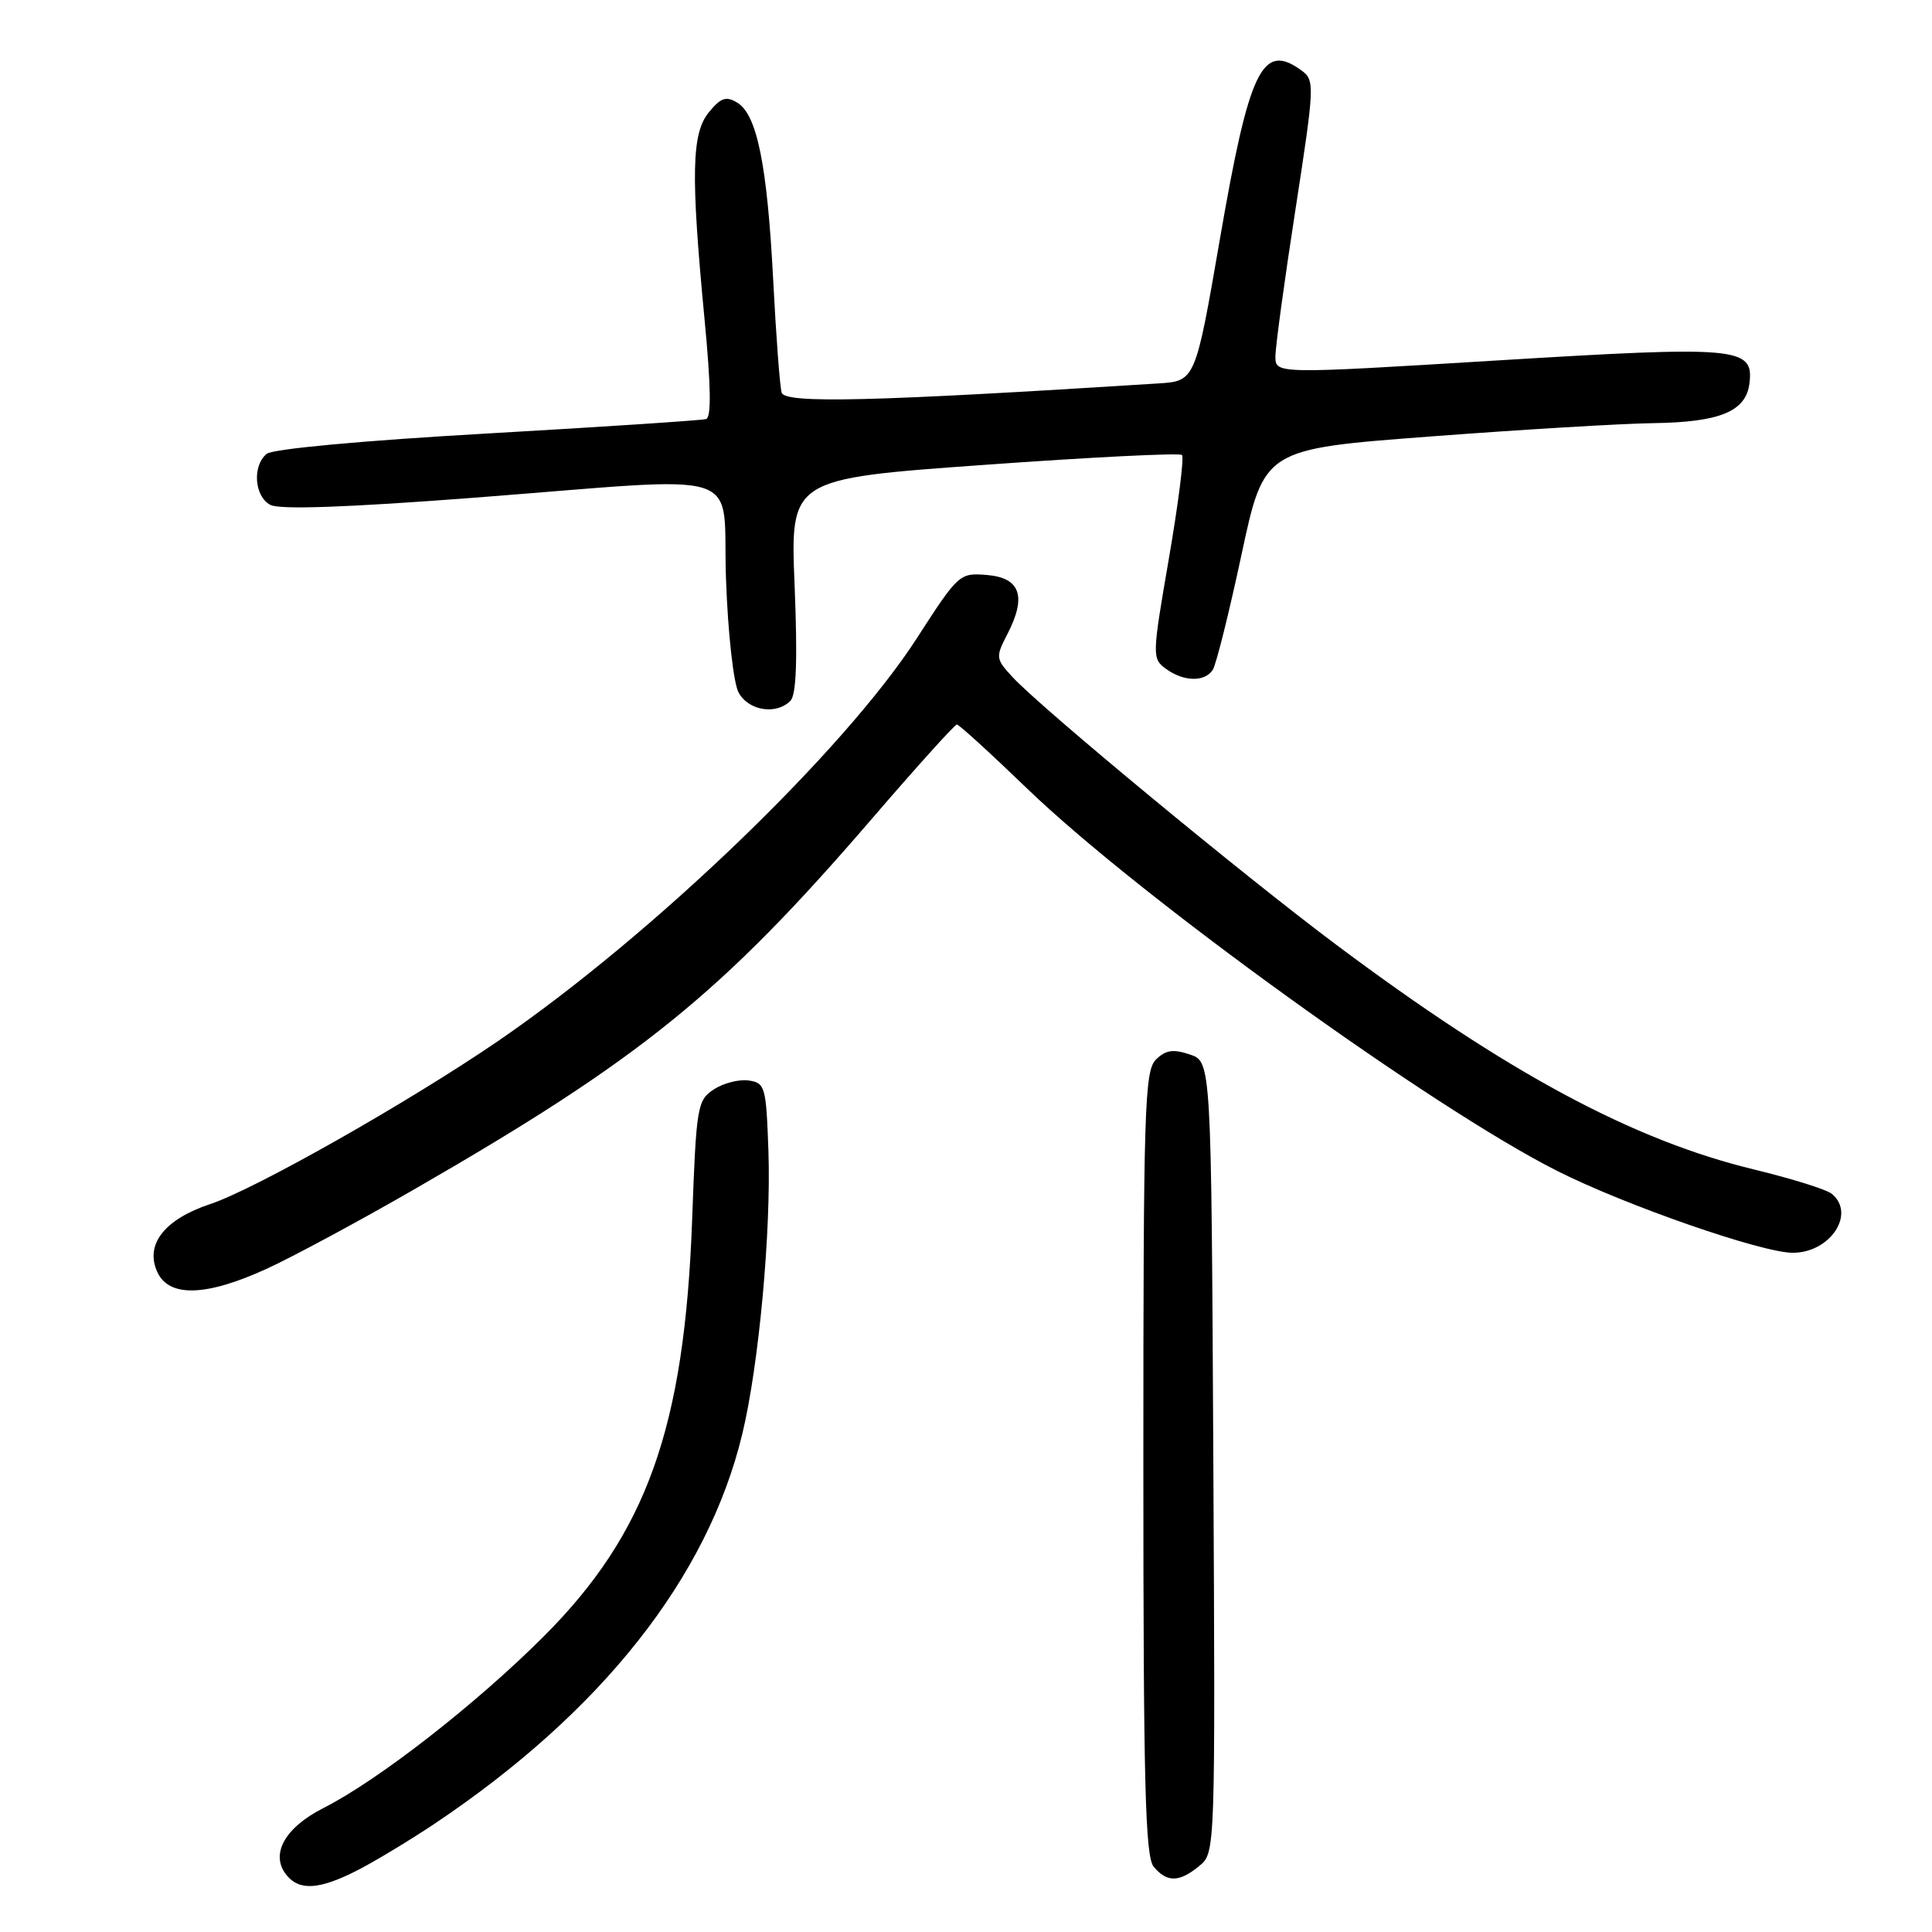 <?xml version="1.0" encoding="UTF-8" standalone="no"?>
<!DOCTYPE svg PUBLIC "-//W3C//DTD SVG 1.1//EN" "http://www.w3.org/Graphics/SVG/1.1/DTD/svg11.dtd" >
<svg xmlns="http://www.w3.org/2000/svg" xmlns:xlink="http://www.w3.org/1999/xlink" version="1.1" viewBox="0 0 256 256">
 <g >
 <path fill="currentColor"
d=" M 47.29 247.86 C 49.61 246.68 54.20 243.91 57.50 241.71 C 79.70 226.86 93.78 209.05 98.36 190.00 C 100.56 180.87 102.19 163.13 101.82 152.50 C 101.52 143.97 101.38 143.48 99.19 143.17 C 97.92 142.99 95.85 143.52 94.59 144.35 C 92.39 145.79 92.26 146.59 91.71 161.68 C 90.70 189.18 85.71 203.17 72.04 216.84 C 63.09 225.79 50.14 235.88 42.90 239.55 C 37.68 242.19 35.73 245.77 38.01 248.51 C 39.71 250.56 42.34 250.38 47.29 247.86 Z  M 158.91 247.25 C 161.04 245.50 161.04 245.50 160.77 193.08 C 160.50 140.67 160.50 140.67 157.65 139.72 C 155.43 138.98 154.44 139.13 153.15 140.42 C 151.66 141.91 151.50 147.05 151.50 193.88 C 151.50 236.33 151.75 245.99 152.87 247.35 C 154.63 249.46 156.25 249.44 158.91 247.25 Z  M 35.27 168.15 C 38.70 166.59 47.58 161.81 55.00 157.53 C 84.92 140.29 95.55 131.69 115.41 108.63 C 121.39 101.68 126.51 96.00 126.79 96.00 C 127.07 96.00 131.25 99.81 136.08 104.47 C 150.88 118.74 189.83 146.84 206.35 155.16 C 215.41 159.73 233.46 166.00 237.55 166.00 C 242.50 166.00 245.93 160.85 242.74 158.20 C 242.05 157.62 237.44 156.18 232.49 154.98 C 216.36 151.09 199.71 142.14 177.00 125.14 C 164.66 115.91 138.00 93.86 134.17 89.72 C 131.93 87.29 131.90 87.09 133.48 84.03 C 136.06 79.04 135.21 76.56 130.79 76.19 C 127.14 75.89 127.01 76.01 121.48 84.58 C 111.88 99.46 86.42 123.95 66.00 137.94 C 54.24 145.99 33.82 157.57 27.87 159.54 C 21.79 161.56 19.18 164.90 20.84 168.54 C 22.38 171.93 27.29 171.80 35.27 168.15 Z  M 104.73 92.87 C 105.52 92.08 105.69 87.47 105.29 77.59 C 104.71 63.44 104.71 63.44 130.40 61.60 C 144.52 60.58 156.32 59.99 156.62 60.29 C 156.92 60.58 156.13 66.77 154.88 74.03 C 152.65 86.95 152.65 87.27 154.49 88.62 C 156.83 90.33 159.62 90.40 160.69 88.77 C 161.14 88.09 162.85 81.23 164.50 73.52 C 167.50 59.50 167.50 59.50 189.50 57.84 C 201.60 56.92 214.88 56.13 219.00 56.07 C 227.93 55.95 231.38 54.52 231.82 50.74 C 232.37 45.99 230.32 45.81 198.25 47.77 C 169.00 49.56 169.00 49.56 169.00 47.23 C 169.00 45.95 170.19 37.21 171.65 27.80 C 174.20 11.26 174.23 10.64 172.46 9.34 C 167.27 5.55 165.54 9.12 161.65 31.64 C 158.39 50.50 158.39 50.50 153.44 50.81 C 115.63 53.21 103.98 53.50 103.57 52.02 C 103.33 51.18 102.83 44.46 102.45 37.07 C 101.66 21.84 100.31 15.19 97.69 13.60 C 96.22 12.71 95.51 12.94 93.94 14.86 C 91.63 17.67 91.52 23.07 93.36 42.36 C 94.21 51.23 94.27 55.32 93.55 55.53 C 92.97 55.70 79.94 56.56 64.58 57.44 C 48.05 58.38 36.12 59.48 35.33 60.14 C 33.41 61.74 33.70 65.77 35.82 66.90 C 37.03 67.55 45.92 67.24 62.57 65.97 C 99.87 63.11 95.65 61.76 96.20 76.75 C 96.45 83.87 97.19 90.49 97.86 91.75 C 99.16 94.17 102.83 94.77 104.73 92.87 Z "/>
</g>
</svg>